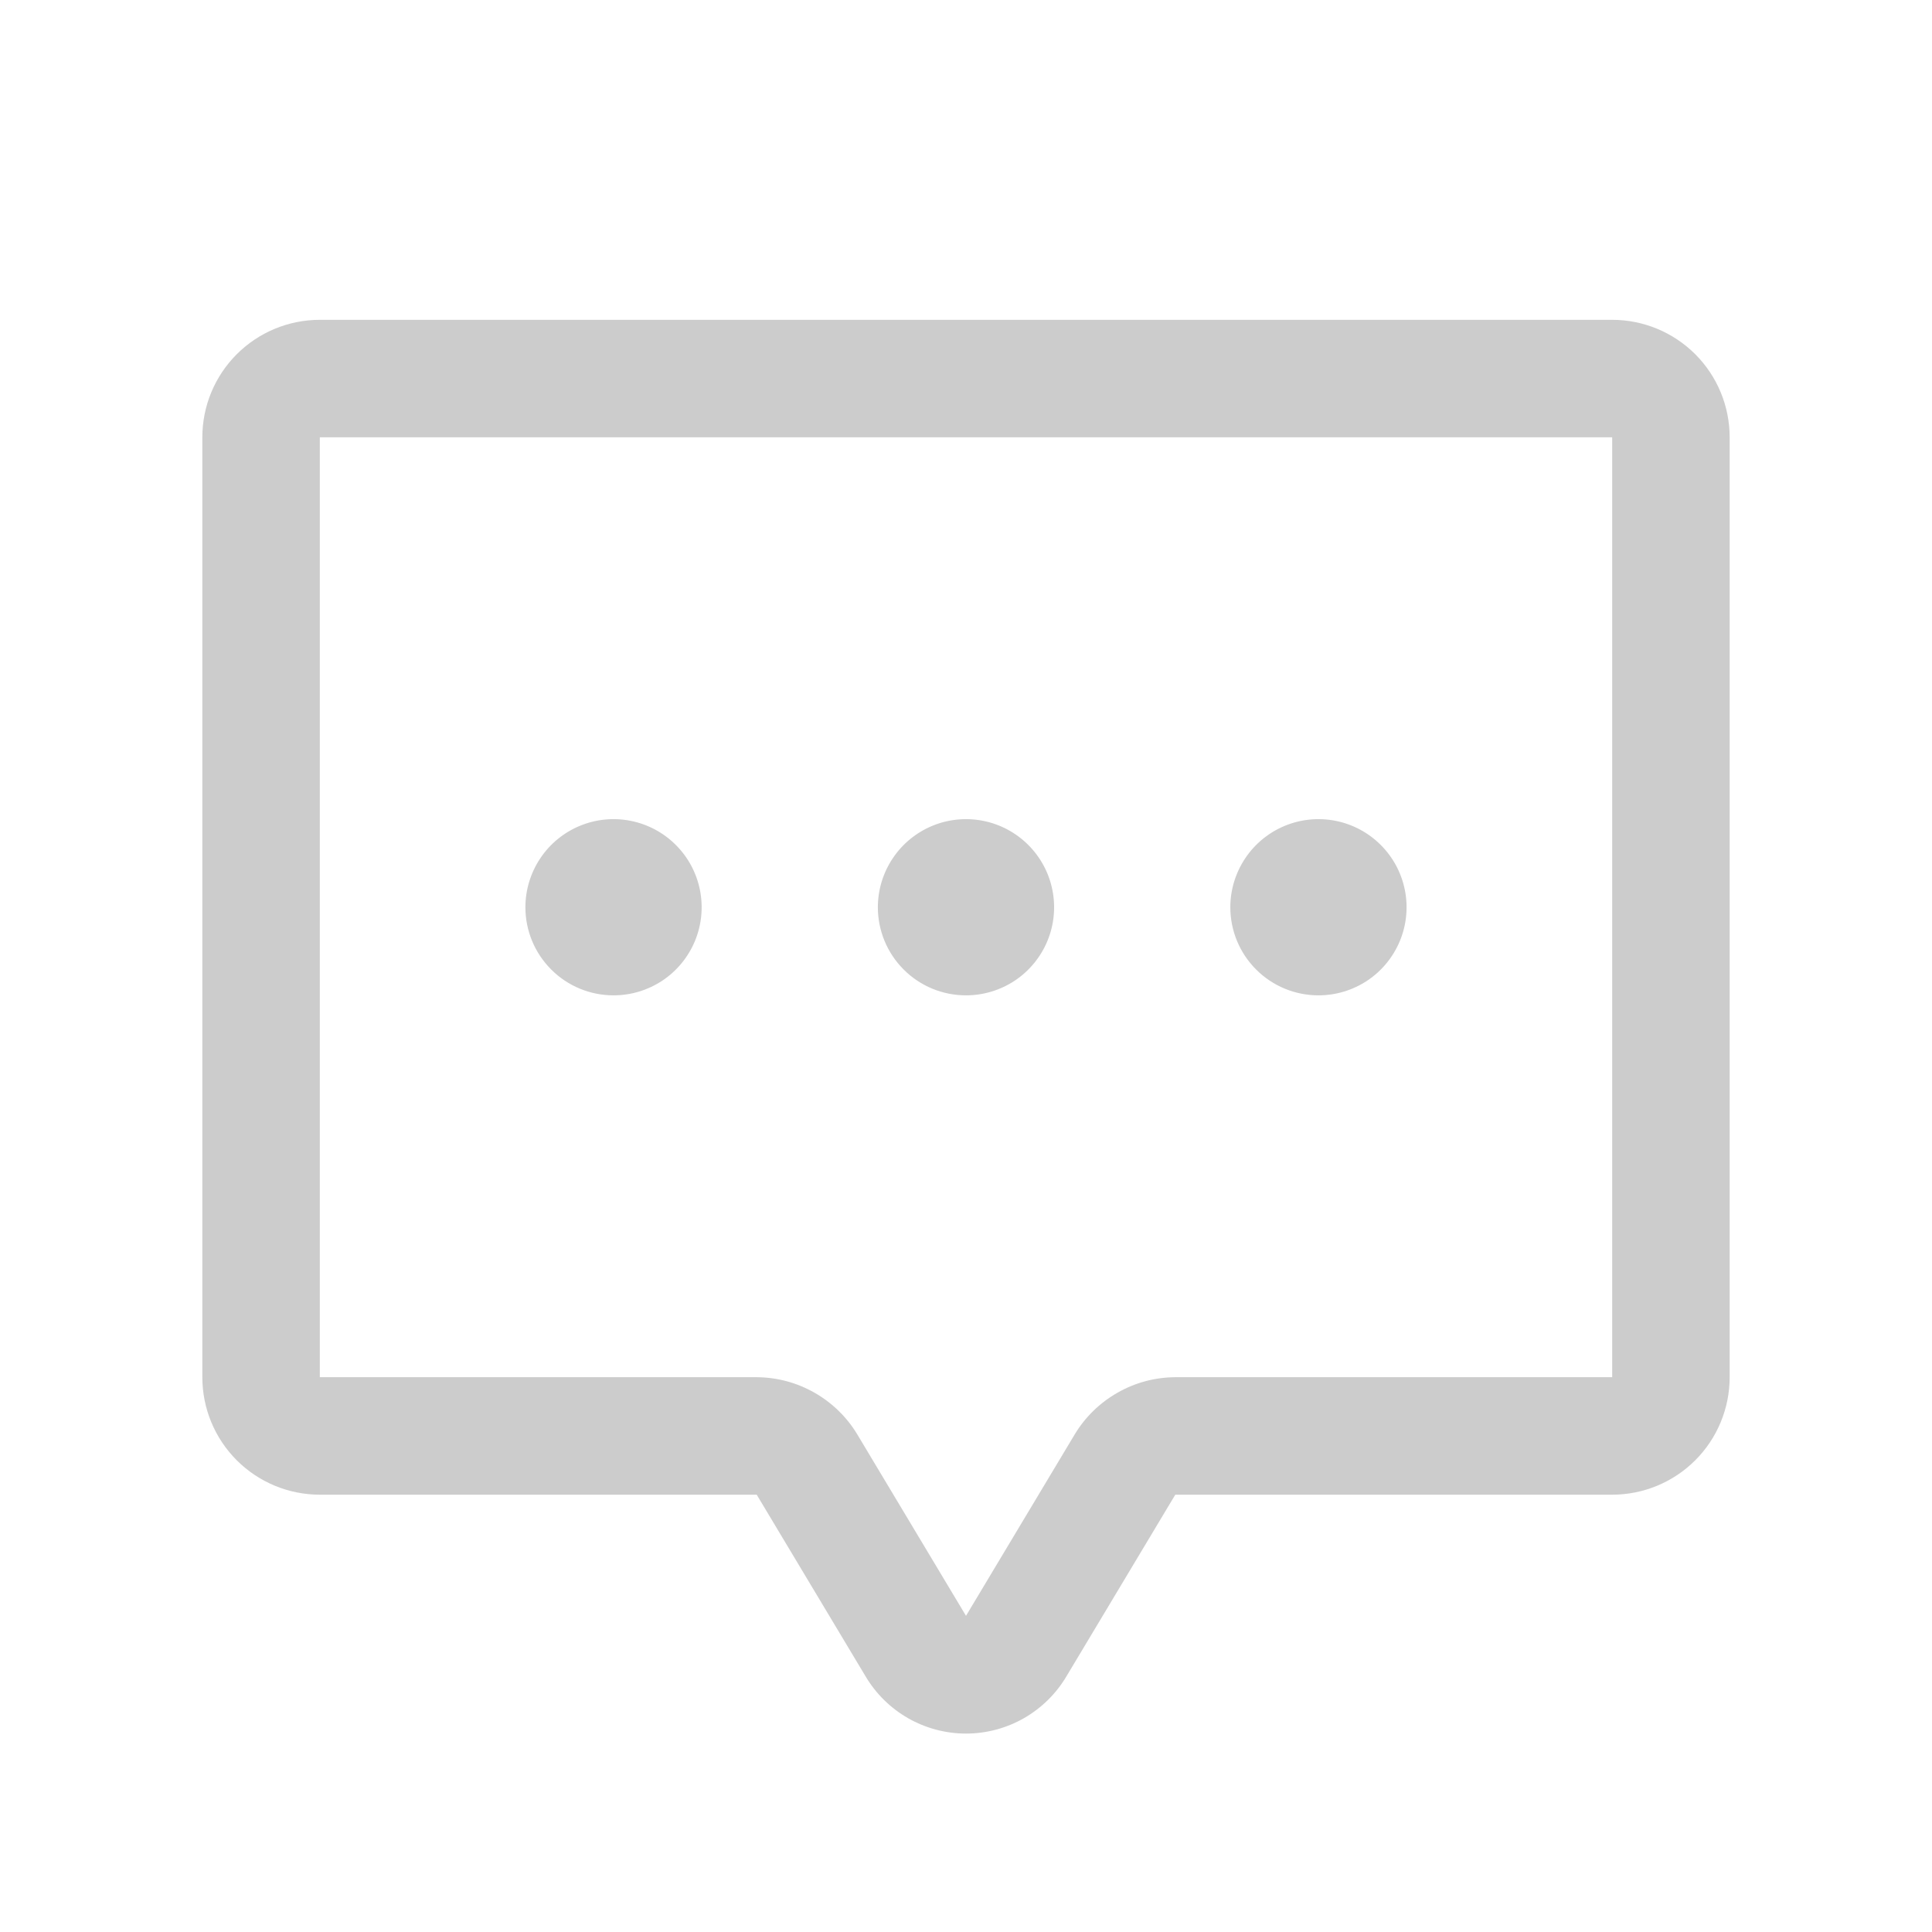 <svg width="37" height="37" viewBox="0 0 37 37" fill="none" xmlns="http://www.w3.org/2000/svg">
<path d="M30.875 6.125H6.125C5.528 6.125 4.956 6.362 4.534 6.784C4.112 7.206 3.875 7.778 3.875 8.375V26.375C3.875 26.972 4.112 27.544 4.534 27.966C4.956 28.388 5.528 28.625 6.125 28.625H14.492L16.573 32.098C16.771 32.434 17.053 32.712 17.39 32.905C17.728 33.098 18.111 33.2 18.5 33.2C18.889 33.2 19.272 33.098 19.61 32.905C19.947 32.712 20.229 32.434 20.427 32.098L22.508 28.625H30.875C31.472 28.625 32.044 28.388 32.466 27.966C32.888 27.544 33.125 26.972 33.125 26.375V8.375C33.125 7.778 32.888 7.206 32.466 6.784C32.044 6.362 31.472 6.125 30.875 6.125ZM30.875 26.375H22.508C22.12 26.377 21.738 26.479 21.401 26.672C21.064 26.864 20.781 27.139 20.581 27.472L18.5 30.945L16.419 27.472C16.219 27.139 15.936 26.864 15.599 26.672C15.261 26.479 14.88 26.377 14.492 26.375H6.125V8.375H30.875V26.375ZM16.812 17.375C16.812 17.041 16.912 16.715 17.097 16.438C17.282 16.16 17.546 15.944 17.854 15.816C18.163 15.688 18.502 15.655 18.829 15.72C19.157 15.785 19.457 15.946 19.693 16.182C19.929 16.418 20.09 16.718 20.155 17.046C20.22 17.373 20.187 17.712 20.059 18.021C19.931 18.329 19.715 18.593 19.438 18.778C19.16 18.963 18.834 19.062 18.5 19.062C18.052 19.062 17.623 18.885 17.307 18.568C16.99 18.252 16.812 17.823 16.812 17.375ZM10.062 17.375C10.062 17.041 10.162 16.715 10.347 16.438C10.532 16.16 10.796 15.944 11.104 15.816C11.413 15.688 11.752 15.655 12.079 15.72C12.407 15.785 12.707 15.946 12.943 16.182C13.179 16.418 13.34 16.718 13.405 17.046C13.47 17.373 13.437 17.712 13.309 18.021C13.181 18.329 12.965 18.593 12.688 18.778C12.41 18.963 12.084 19.062 11.75 19.062C11.302 19.062 10.873 18.885 10.557 18.568C10.24 18.252 10.062 17.823 10.062 17.375ZM23.562 17.375C23.562 17.041 23.662 16.715 23.847 16.438C24.032 16.16 24.296 15.944 24.604 15.816C24.913 15.688 25.252 15.655 25.579 15.72C25.907 15.785 26.207 15.946 26.443 16.182C26.679 16.418 26.84 16.718 26.905 17.046C26.97 17.373 26.937 17.712 26.809 18.021C26.681 18.329 26.465 18.593 26.188 18.778C25.91 18.963 25.584 19.062 25.25 19.062C24.802 19.062 24.373 18.885 24.057 18.568C23.74 18.252 23.562 17.823 23.562 17.375Z" fill="#CCCCCC"/>
</svg>
